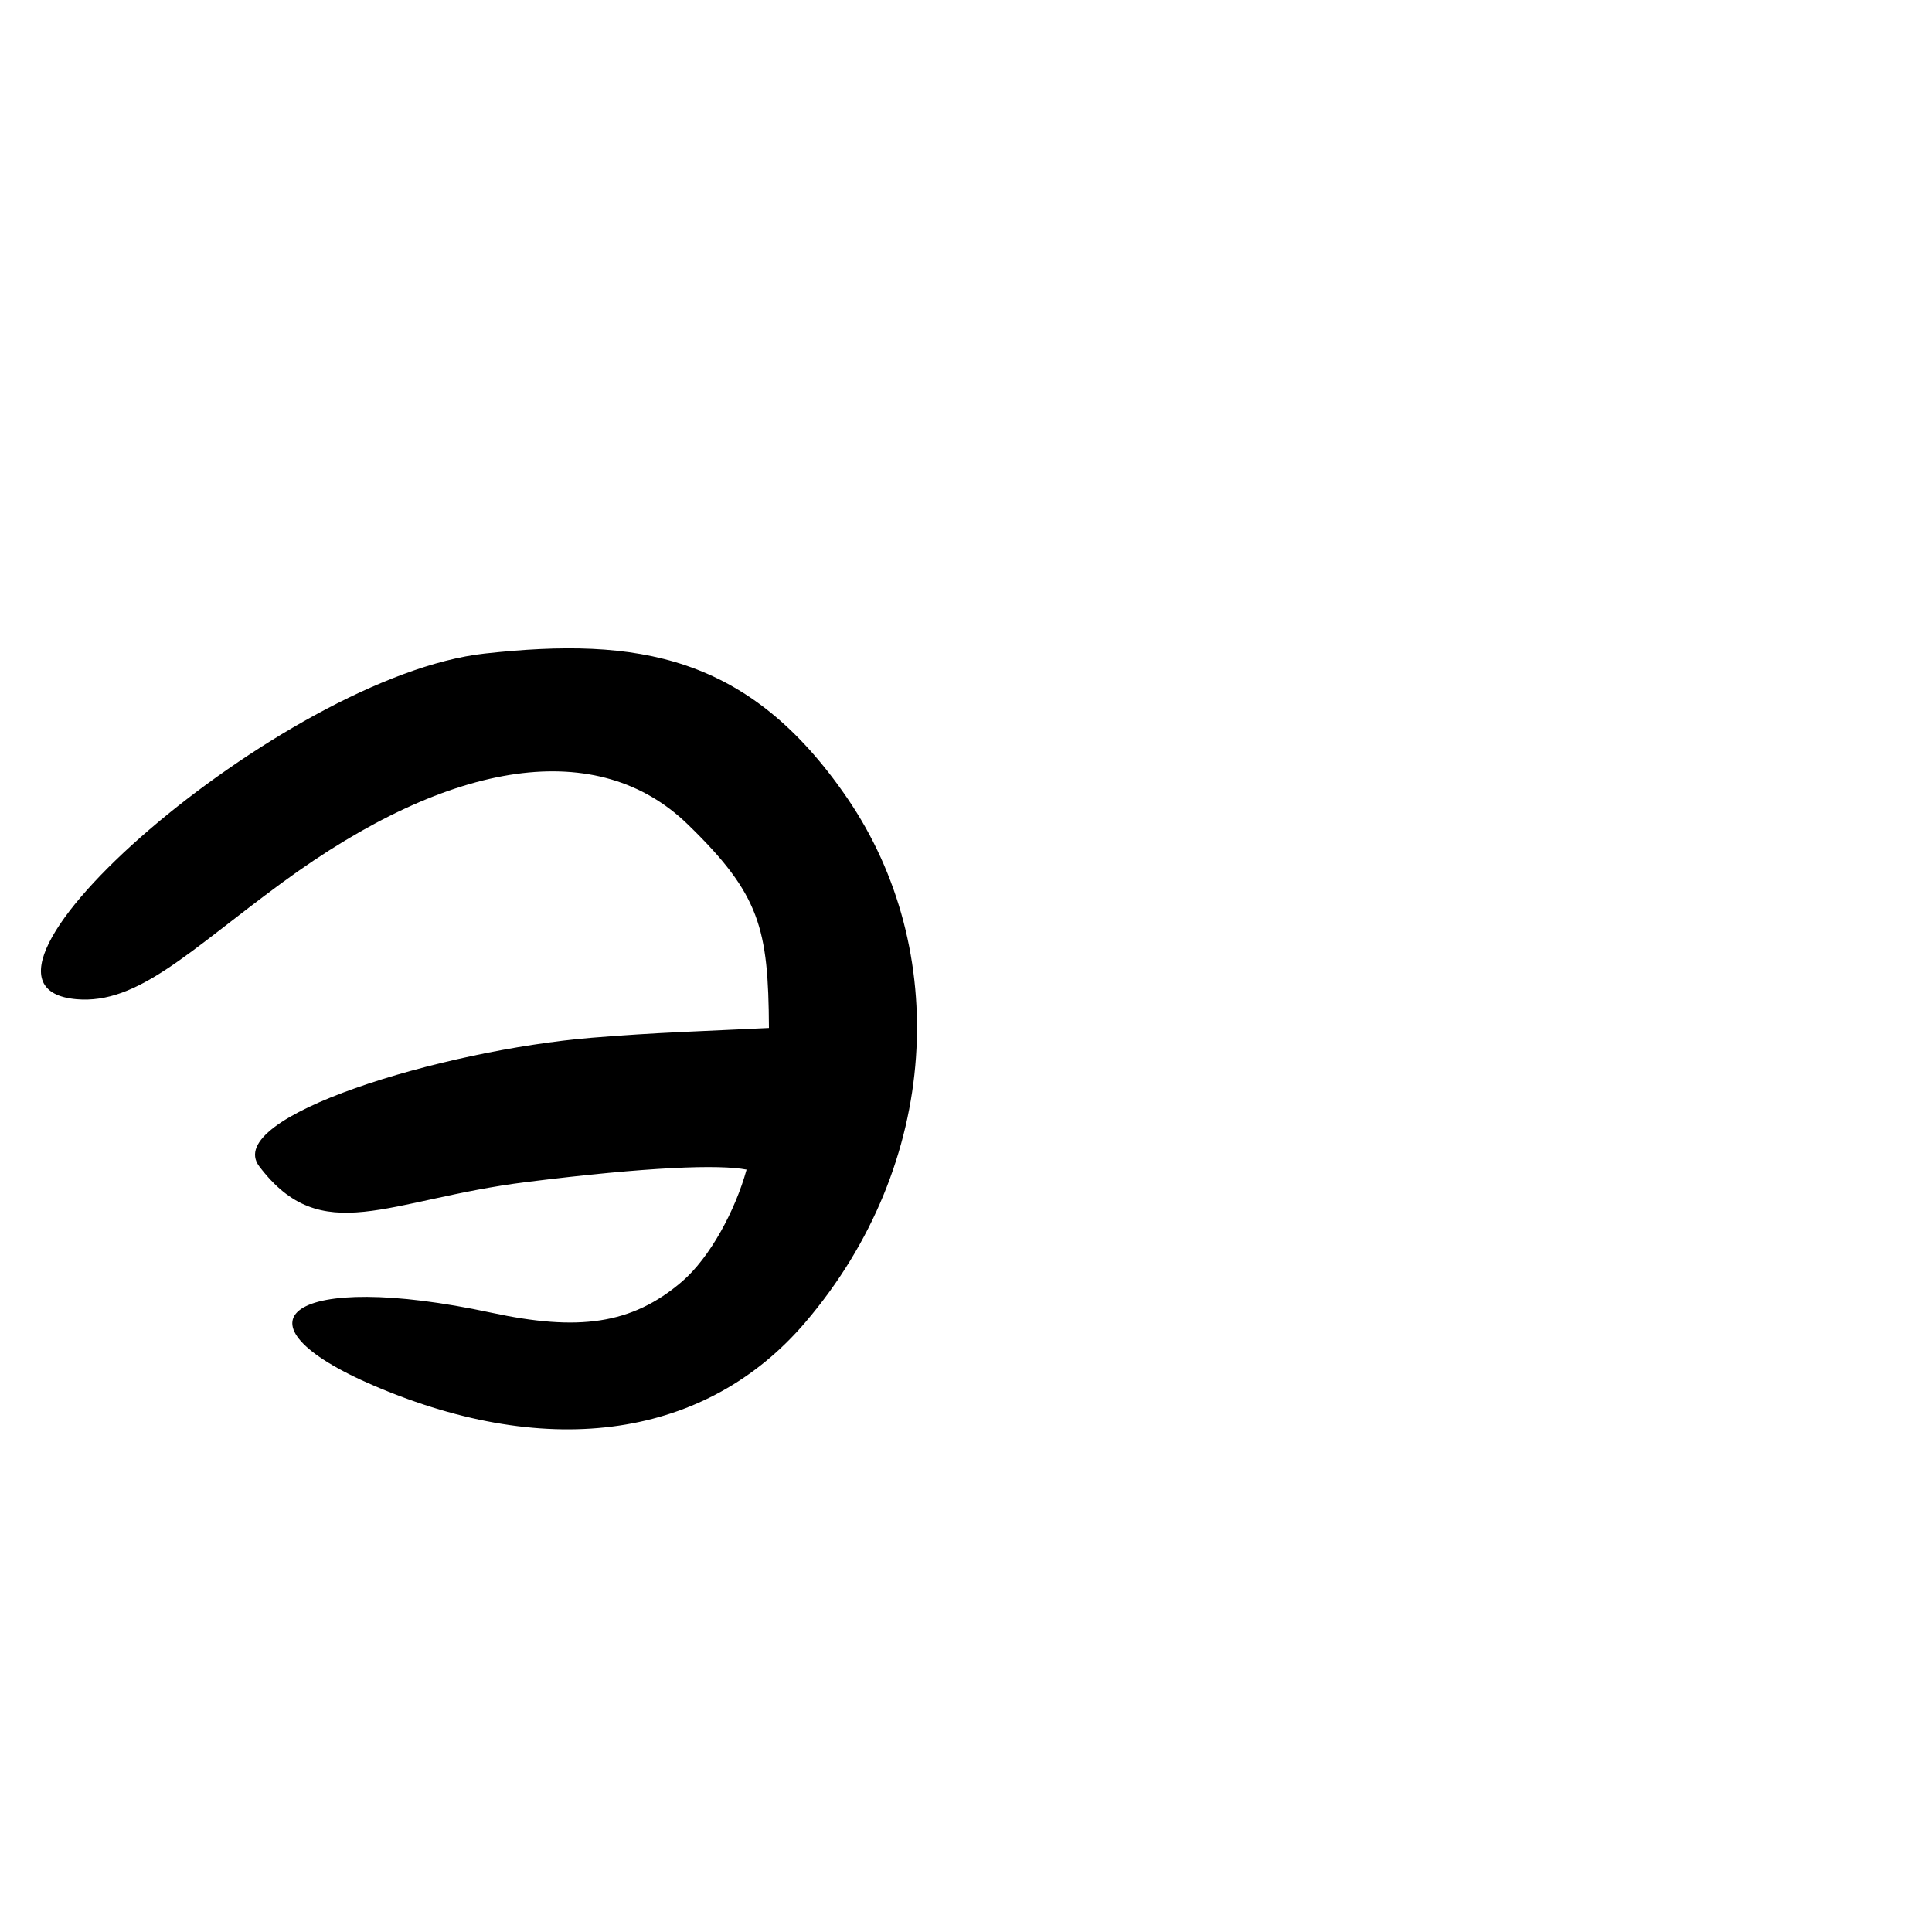 <?xml version="1.0" encoding="UTF-8" standalone="no"?>
<!-- Created with Inkscape (http://www.inkscape.org/) -->

<svg
   xmlns:dc="http://purl.org/dc/elements/1.1/"
   xmlns:cc="http://creativecommons.org/ns#"
   xmlns:rdf="http://www.w3.org/1999/02/22-rdf-syntax-ns#"
   xmlns:svg="http://www.w3.org/2000/svg"
   xmlns="http://www.w3.org/2000/svg"
   xmlns:sodipodi="http://sodipodi.sourceforge.net/DTD/sodipodi-0.dtd"
   xmlns:inkscape="http://www.inkscape.org/namespaces/inkscape"
   width="1000"
   height="1000"
   viewBox="0 0 1000 1000"
   version="1.1"
   id="svg756"
   inkscape:version="0.92.3 (2405546, 2018-03-11)"
   sodipodi:docname="u30e7.svg">
  <defs
     id="defs750" />
  <sodipodi:namedview
     id="base"
     pagecolor="#ffffff"
     bordercolor="#666666"
     borderopacity="1.0"
     inkscape:pageopacity="0.0"
     inkscape:pageshadow="2"
     inkscape:zoom="0.35"
     inkscape:cx="551.42857"
     inkscape:cy="576.33663"
     inkscape:document-units="px"
     inkscape:current-layer="layer1"
     showgrid="true"
     units="px"
     inkscape:window-width="1118"
     inkscape:window-height="864"
     inkscape:window-x="604"
     inkscape:window-y="96"
     inkscape:window-maximized="0"
     showguides="true"
     inkscape:guide-bbox="true">
    <inkscape:grid
       type="xygrid"
       id="grid758" />
    <sodipodi:guide
       position="240,200"
       orientation="0,1"
       id="guide8"
       inkscape:locked="false" />
  </sodipodi:namedview>
  <g
     inkscape:label="Layer 1"
     inkscape:groupmode="layer"
     id="layer1"
     transform="translate(0,-32.417)"
     style="display:inline">
    <path
       style="display:inline;fill:#000000;stroke-width:19.717"
       d="m 193.946,749.819 c -78.094,-33.367 -43.65,-60.302 60.35,-37.945 44.628,9.594 72.577,6.376 98.786,-16.19 14.414,-12.41 27.486,-36.684 33.348,-57.877 -14.015,-2.739 -50.847,-1.472 -113.963,6.435 -72.098,9.032 -105.863,34.671 -138.277,-8.117 -19.422,-25.638 94.822,-60.2 172.05,-66.572 33.519,-2.765 57.732,-3.379 91.761,-5.061 -0.292,-51.621 -4.605,-69.094 -42.108,-105.466 -45.811,-44.429 -120.884,-35.088 -210.226,30.515 -47.599,34.951 -74.343,62.834 -106.088,60.068 -77.181,-6.724 107.041,-167.5 211.432,-178.929 78.933,-8.642 136.683,0.438 187.608,74.948 53.398,78.128 48.492,189.023 -21.851,271.316 -50.988,59.65 -131.841,71.748 -222.821,32.874 z"
       id="path765"
       inkscape:connector-curvature="0"
       sodipodi:nodetypes="ssscssscsssssss" />
  </g>
</svg>
